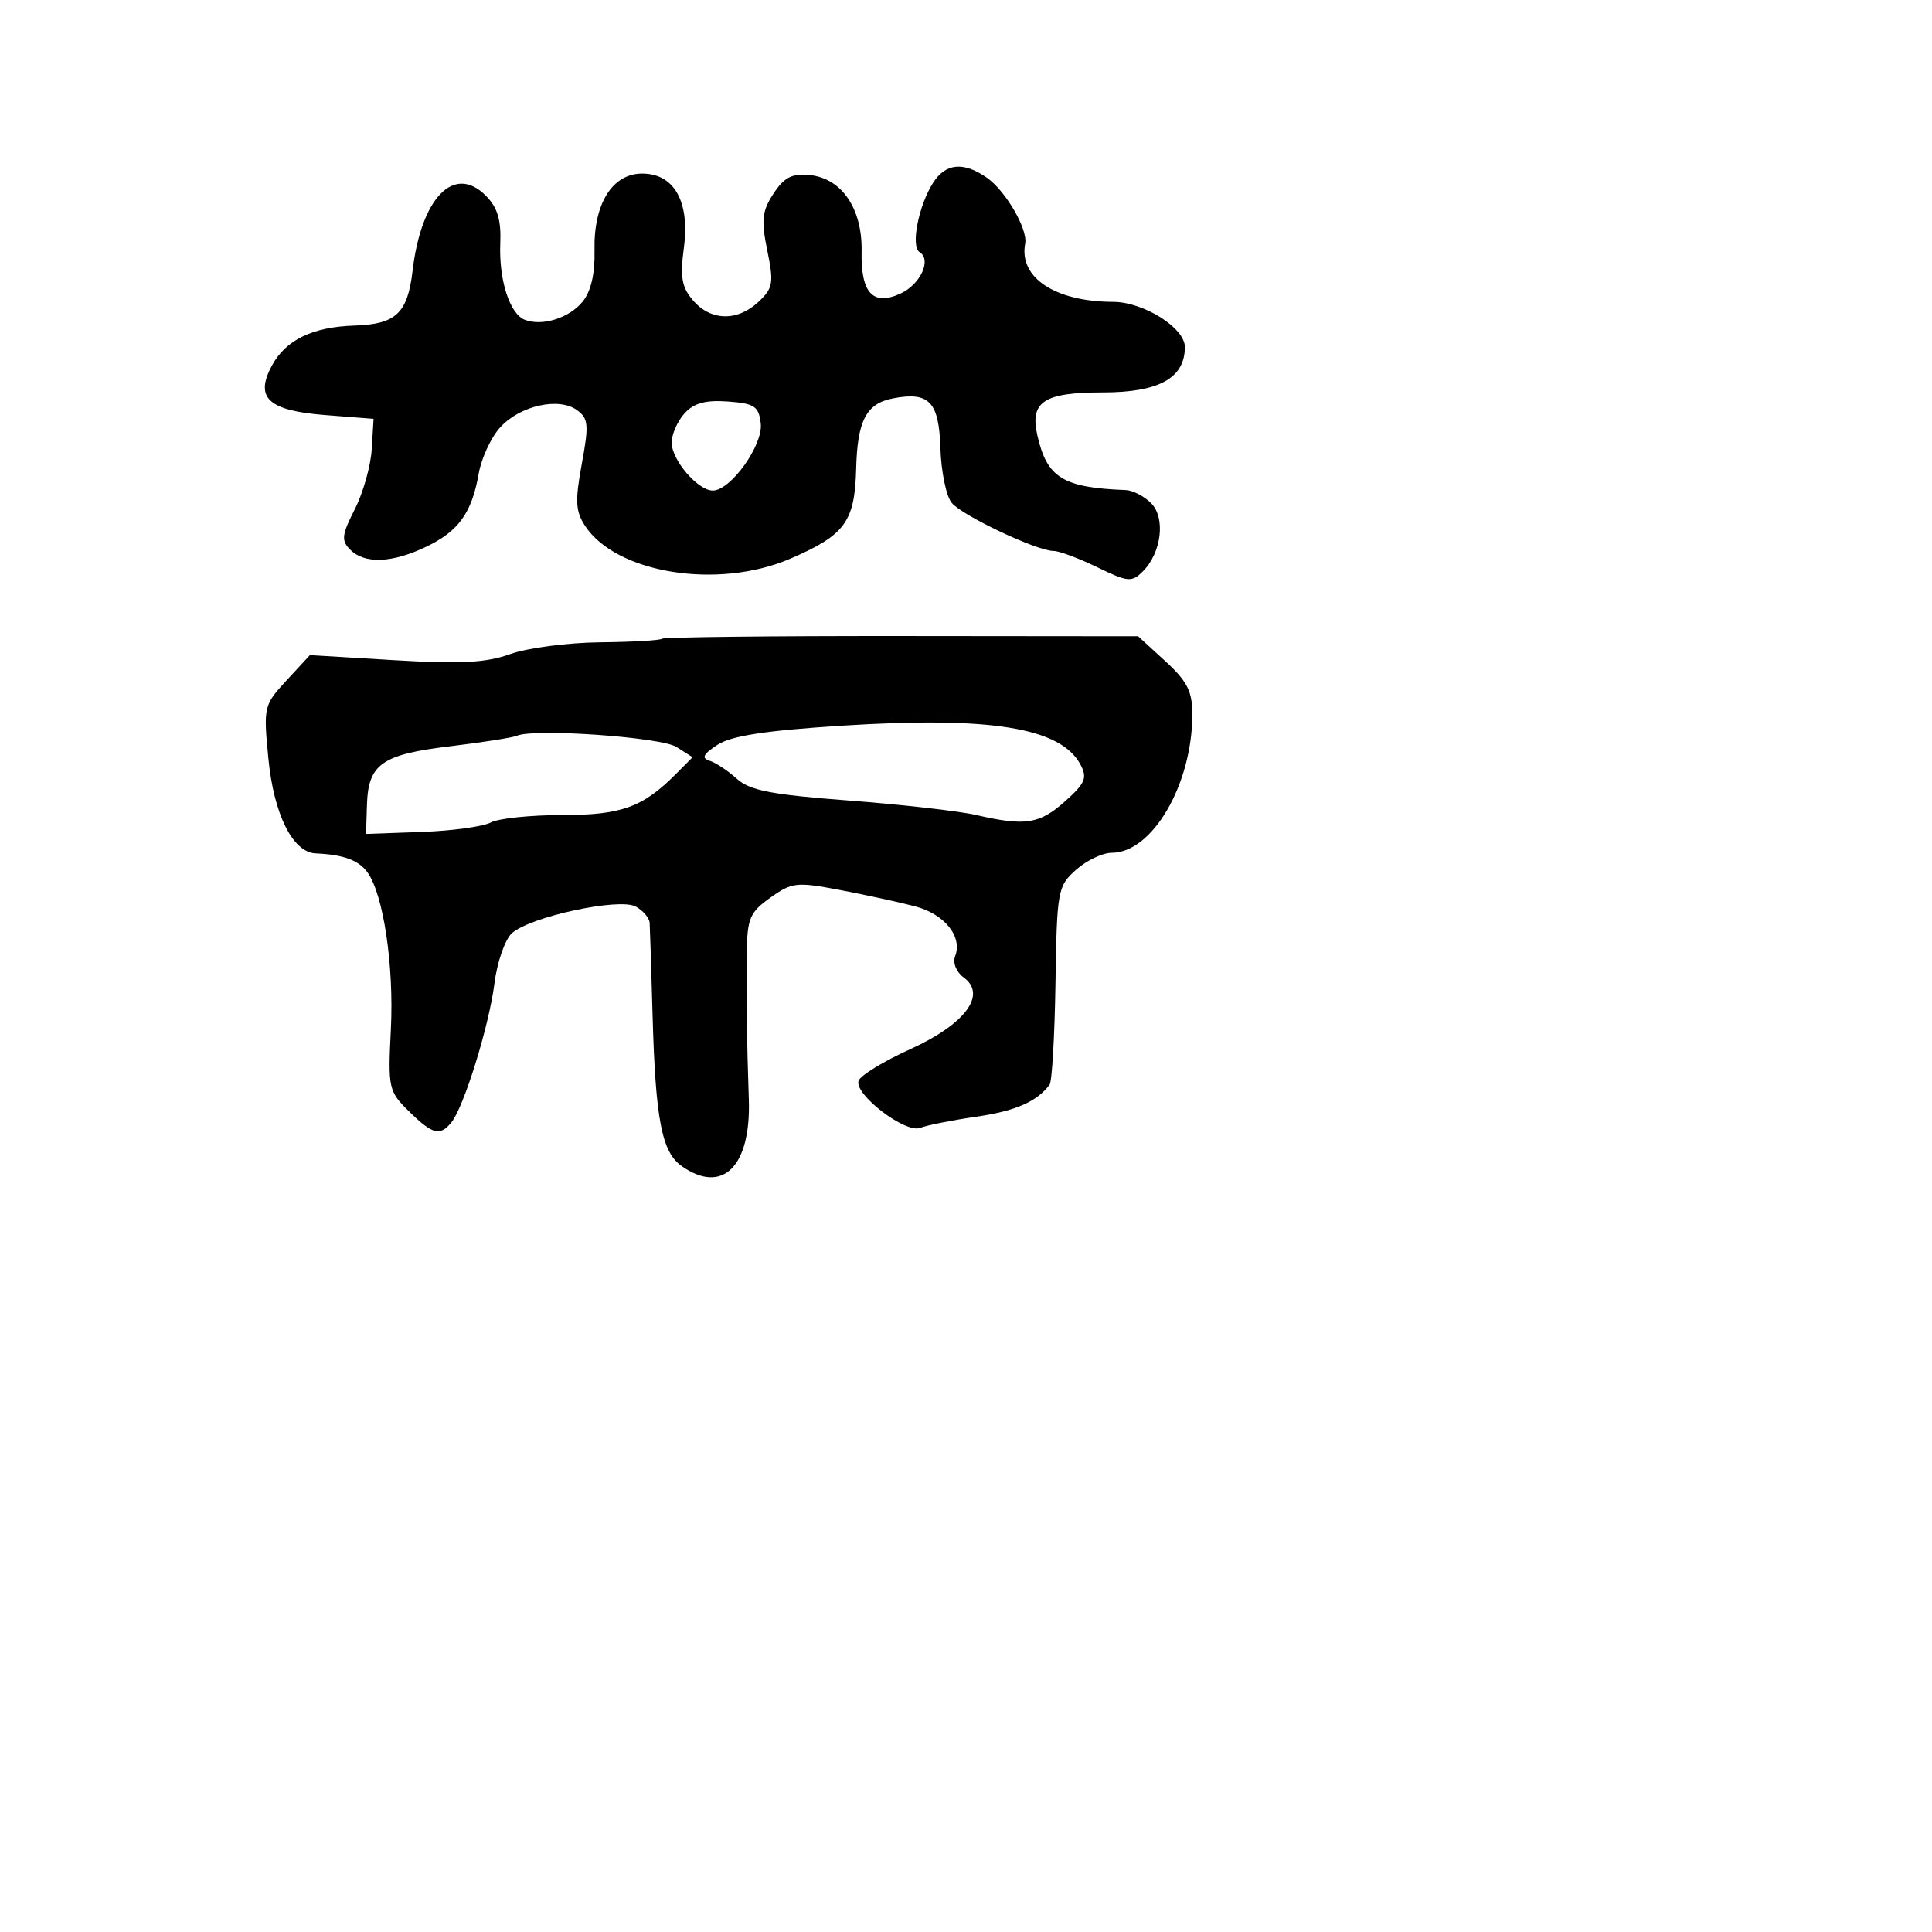 <svg xmlns="http://www.w3.org/2000/svg" width="256" height="256" viewBox="0 0 256 256" version="1.1">
	<path d="M 123.621 24.250 C 121.700 27.284, 120.656 32.670, 121.848 33.406 C 123.482 34.416, 121.966 37.694, 119.303 38.908 C 115.656 40.569, 114.056 38.829, 114.167 33.320 C 114.281 27.656, 111.546 23.625, 107.300 23.198 C 104.946 22.961, 103.909 23.490, 102.493 25.651 C 100.974 27.969, 100.843 29.164, 101.669 33.193 C 102.551 37.497, 102.434 38.184, 100.510 39.990 C 97.723 42.609, 94.207 42.545, 91.855 39.833 C 90.336 38.082, 90.098 36.741, 90.614 32.850 C 91.428 26.719, 89.343 23, 85.092 23 C 81.125 23, 78.636 27.012, 78.777 33.178 C 78.848 36.287, 78.302 38.631, 77.192 39.982 C 75.415 42.147, 71.851 43.264, 69.546 42.379 C 67.543 41.611, 66.090 37.095, 66.290 32.261 C 66.420 29.118, 65.918 27.474, 64.350 25.906 C 60.163 21.718, 55.806 26.210, 54.669 35.888 C 54.007 41.517, 52.471 42.964, 46.966 43.142 C 41.396 43.321, 37.846 45.051, 36.011 48.480 C 33.734 52.733, 35.559 54.410, 43.102 55 L 49.500 55.500 49.257 59.524 C 49.124 61.738, 48.111 65.321, 47.006 67.488 C 45.277 70.879, 45.194 71.623, 46.410 72.838 C 48.316 74.745, 51.902 74.615, 56.410 72.476 C 60.753 70.415, 62.517 67.972, 63.432 62.754 C 63.794 60.694, 65.082 57.927, 66.295 56.607 C 68.933 53.734, 74.065 52.596, 76.464 54.350 C 77.971 55.452, 78.045 56.303, 77.089 61.478 C 76.187 66.354, 76.260 67.748, 77.516 69.664 C 81.655 75.982, 95.137 78.148, 104.705 74.032 C 111.975 70.904, 113.265 69.143, 113.446 62.103 C 113.610 55.701, 114.787 53.465, 118.349 52.784 C 123.120 51.872, 124.421 53.238, 124.609 59.356 C 124.705 62.479, 125.377 65.749, 126.102 66.623 C 127.526 68.338, 137.391 73, 139.598 73 C 140.340 73, 142.945 73.971, 145.387 75.157 C 149.457 77.135, 149.961 77.181, 151.427 75.716 C 153.914 73.229, 154.471 68.614, 152.521 66.664 C 151.606 65.749, 150.102 64.971, 149.179 64.936 C 140.845 64.619, 138.737 63.319, 137.459 57.709 C 136.438 53.227, 138.301 52, 146.122 52 C 153.571 52, 157 50.104, 157 45.985 C 157 43.447, 151.548 40.011, 147.500 39.998 C 139.801 39.974, 134.981 36.781, 135.842 32.274 C 136.206 30.373, 133.256 25.293, 130.783 23.561 C 127.676 21.384, 125.291 21.614, 123.621 24.250 M 90.698 54.781 C 89.764 55.813, 89 57.550, 89 58.640 C 89 60.958, 92.464 65, 94.450 65 C 96.824 65, 101.135 58.968, 100.803 56.110 C 100.539 53.835, 99.980 53.462, 96.448 53.202 C 93.487 52.985, 91.939 53.410, 90.698 54.781 M 87.695 84.638 C 87.480 84.853, 83.797 85.065, 79.510 85.109 C 75.224 85.153, 69.868 85.855, 67.608 86.670 C 64.411 87.823, 61.013 88.002, 52.282 87.479 L 41.064 86.807 37.974 90.153 C 34.954 93.424, 34.899 93.658, 35.562 100.500 C 36.279 107.901, 38.784 112.939, 41.818 113.077 C 45.520 113.245, 47.503 113.967, 48.679 115.576 C 50.800 118.477, 52.216 127.940, 51.793 136.388 C 51.401 144.194, 51.492 144.604, 54.184 147.250 C 57.303 150.316, 58.277 150.576, 59.792 148.750 C 61.449 146.754, 64.799 135.965, 65.512 130.330 C 65.871 127.487, 66.916 124.483, 67.833 123.655 C 70.251 121.473, 82.010 118.935, 84.221 120.118 C 85.199 120.642, 86.037 121.617, 86.082 122.285 C 86.126 122.953, 86.301 128.450, 86.469 134.500 C 86.855 148.357, 87.687 152.668, 90.338 154.524 C 95.753 158.317, 99.523 154.566, 99.223 145.682 C 98.955 137.748, 98.886 132.767, 98.956 126.314 C 99.006 121.697, 99.349 120.887, 102.080 118.943 C 104.945 116.903, 105.558 116.836, 111.324 117.935 C 114.721 118.582, 119.180 119.553, 121.234 120.091 C 125.163 121.122, 127.560 124.098, 126.560 126.705 C 126.223 127.582, 126.715 128.803, 127.693 129.518 C 130.818 131.803, 127.891 135.721, 120.585 139.034 C 117.067 140.629, 113.997 142.509, 113.763 143.211 C 113.163 145.010, 119.992 150.223, 121.934 149.447 C 122.795 149.103, 126.118 148.441, 129.318 147.977 C 134.563 147.216, 137.410 145.973, 139.080 143.716 C 139.399 143.284, 139.749 137.209, 139.858 130.216 C 140.048 117.992, 140.153 117.413, 142.584 115.250 C 143.974 114.013, 146.099 112.999, 147.306 112.999 C 152.687 112.996, 157.963 103.958, 157.989 94.699 C 157.998 91.606, 157.330 90.284, 154.402 87.602 L 150.805 84.306 119.445 84.277 C 102.197 84.261, 87.910 84.424, 87.695 84.638 M 111.539 96.158 C 101.433 96.801, 96.883 97.502, 95.060 98.697 C 93.174 99.932, 92.913 100.461, 94.020 100.801 C 94.834 101.050, 96.456 102.122, 97.624 103.183 C 99.339 104.741, 102.197 105.297, 112.485 106.076 C 119.490 106.606, 127.085 107.470, 129.361 107.995 C 135.850 109.494, 137.742 109.202, 141.119 106.185 C 143.806 103.784, 144.107 103.068, 143.164 101.306 C 140.543 96.409, 131.282 94.902, 111.539 96.158 M 68.500 97.491 C 67.950 97.737, 63.952 98.366, 59.616 98.889 C 50.579 99.979, 48.794 101.241, 48.622 106.664 L 48.500 110.500 55.836 110.239 C 59.871 110.096, 64.003 109.533, 65.020 108.989 C 66.037 108.445, 70.289 108, 74.469 108 C 82.363 108, 85.185 106.974, 89.634 102.489 L 91.769 100.337 89.634 98.975 C 87.596 97.674, 70.738 96.490, 68.500 97.491" stroke="none" fill="black" fill-rule="evenodd"/>
</svg>